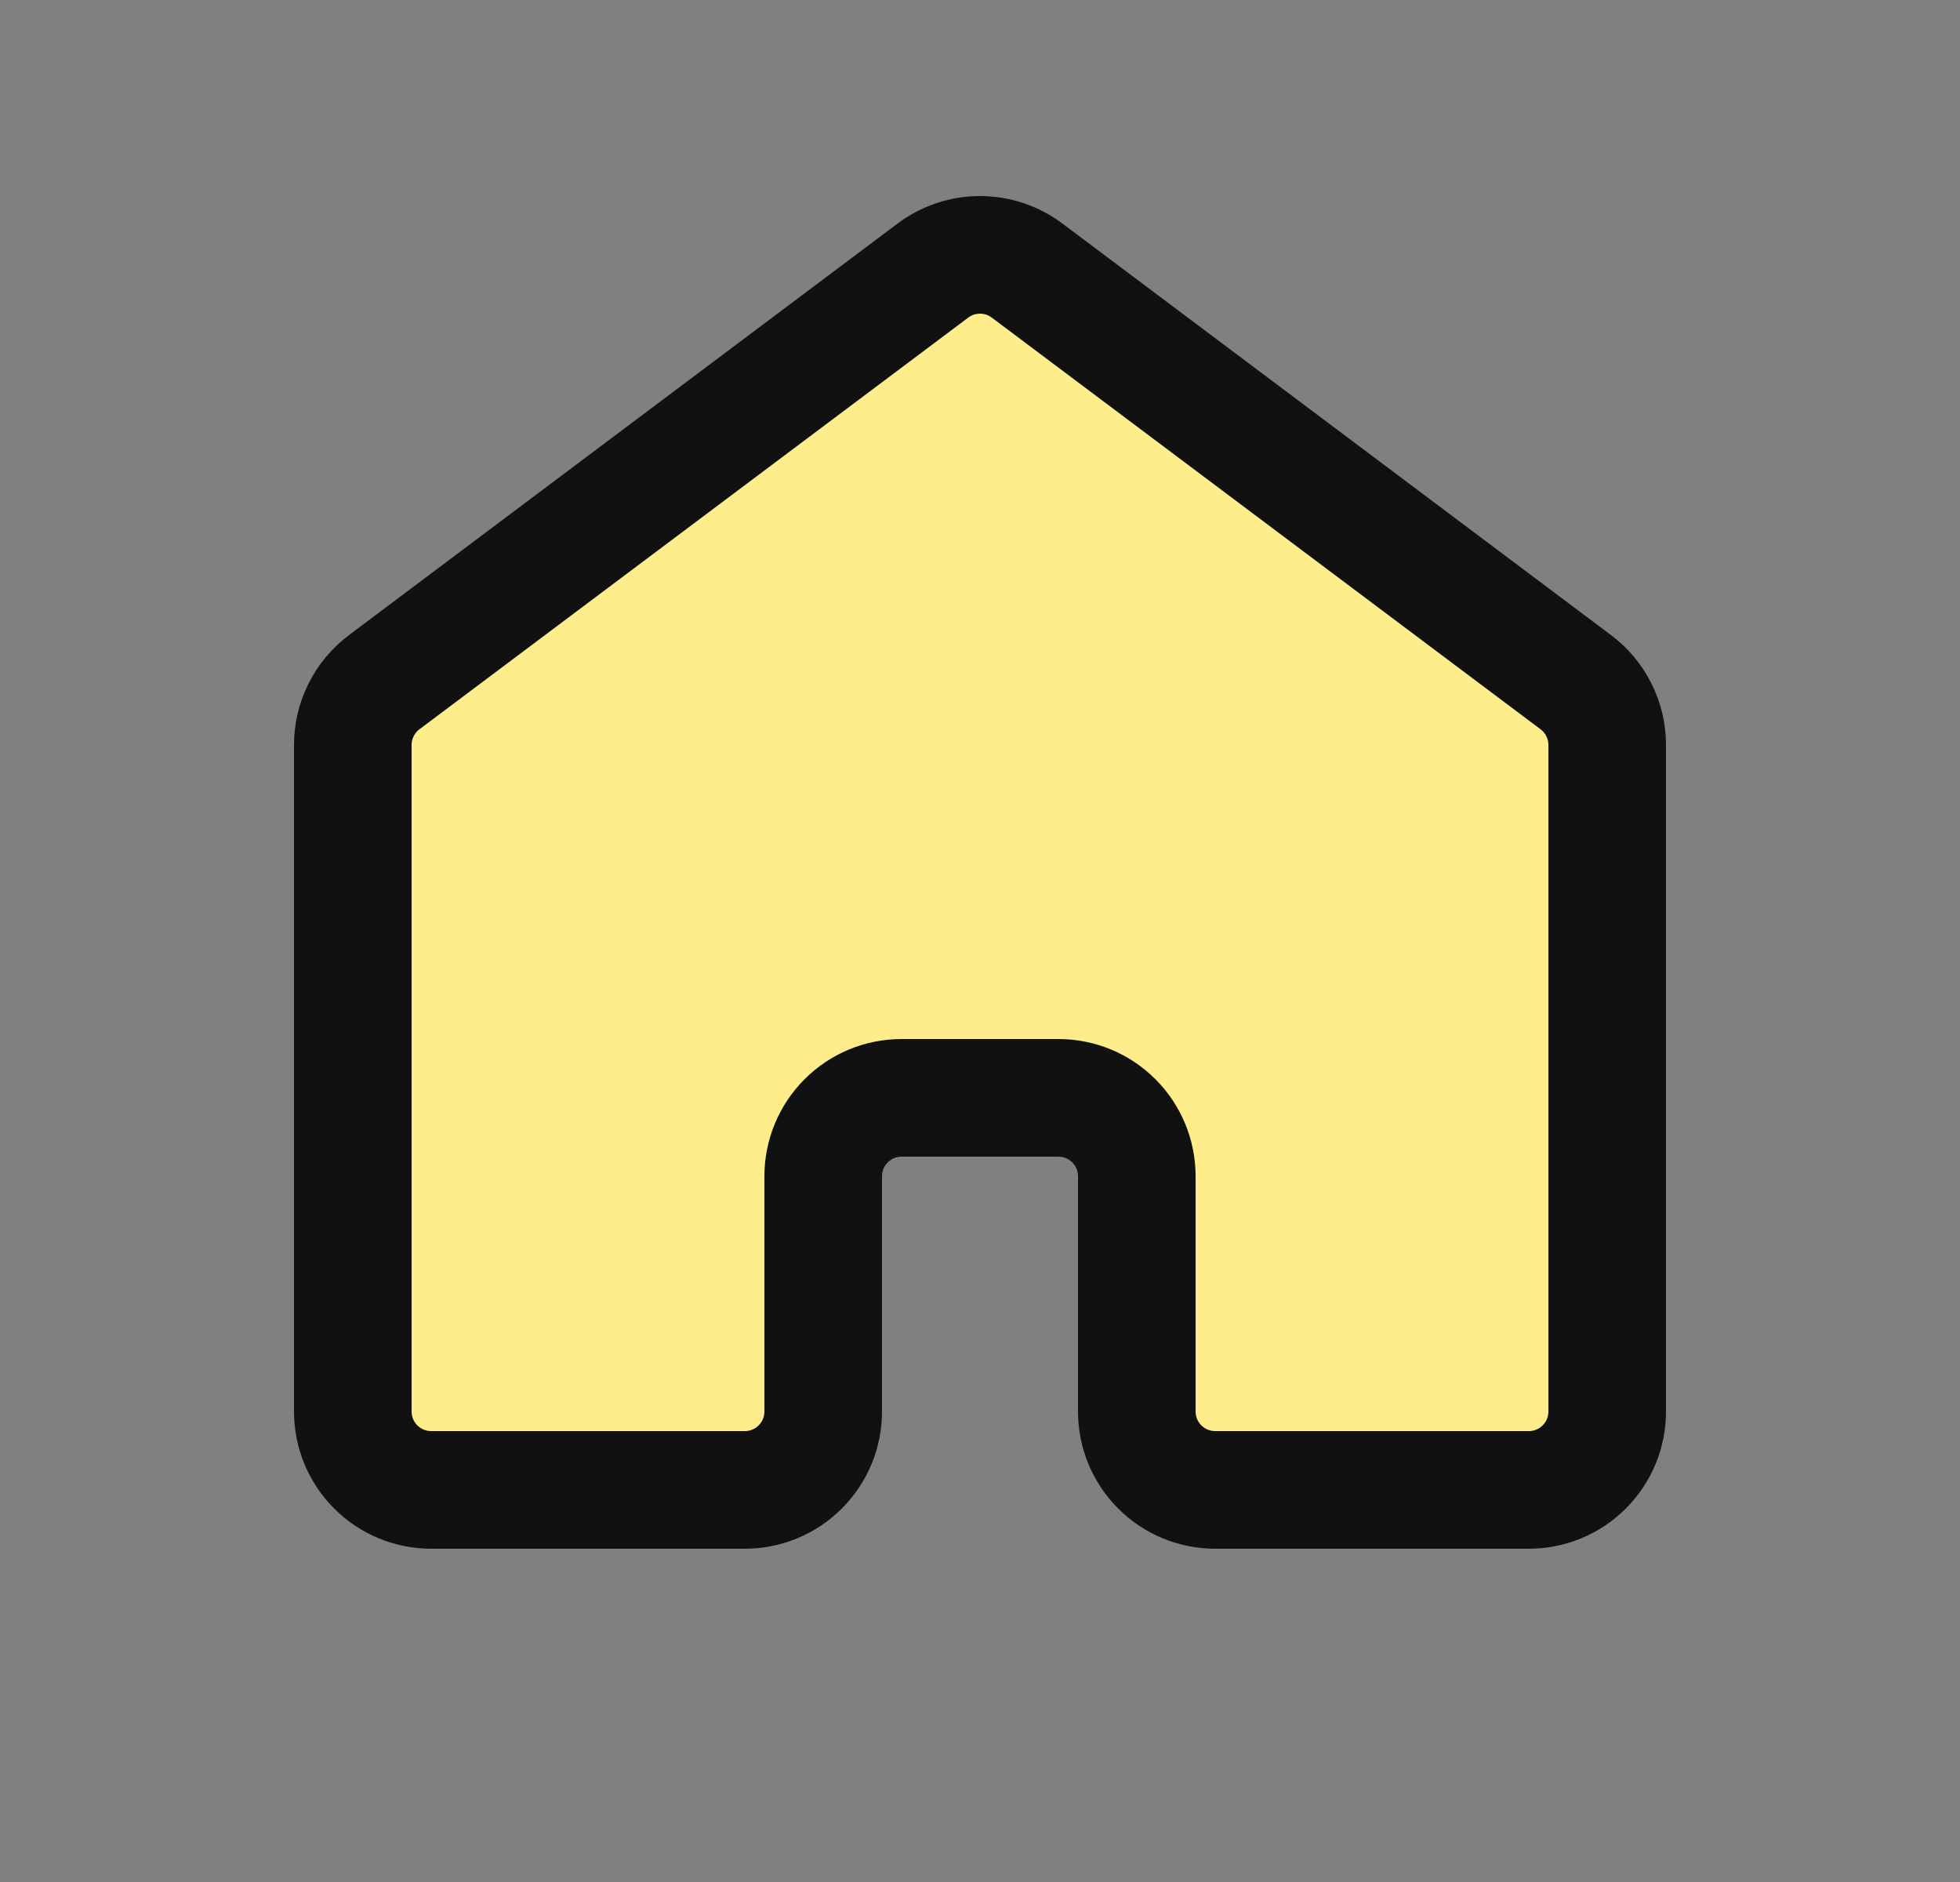 <svg width="25" height="24" viewBox="0 0 25 24" fill="none" xmlns="http://www.w3.org/2000/svg">
<rect x="0" y="0" width="25" height="24" fill="#808080" stroke="none"/>
<g clip-path="url(#clip0_1114_3216)">
<path d="M20.5 18V9.5C20.5 9.345 20.464 9.192 20.394 9.053C20.325 8.914 20.224 8.793 20.1 8.7L13.1 3.45C12.927 3.32 12.716 3.25 12.5 3.25C12.284 3.25 12.073 3.32 11.9 3.45L4.9 8.7C4.776 8.793 4.675 8.914 4.606 9.053C4.536 9.192 4.5 9.345 4.5 9.5V18C4.5 18.265 4.605 18.52 4.793 18.707C4.98 18.895 5.235 19 5.5 19H9.5C9.765 19 10.02 18.895 10.207 18.707C10.395 18.52 10.5 18.265 10.5 18V15C10.5 14.735 10.605 14.48 10.793 14.293C10.98 14.105 11.235 14 11.5 14H13.5C13.765 14 14.02 14.105 14.207 14.293C14.395 14.48 14.5 14.735 14.5 15V18C14.5 18.265 14.605 18.52 14.793 18.707C14.98 18.895 15.235 19 15.5 19H19.5C19.765 19 20.02 18.895 20.207 18.707C20.395 18.52 20.5 18.265 20.5 18Z" fill="#FEED8A" stroke="#111111" stroke-width="1.5" stroke-linecap="round" stroke-linejoin="round"/>
</g>
<defs>
<clipPath id="clip0_1114_3216">
<rect width="24" height="24" fill="white" transform="translate(0.5)"/>
</clipPath>
</defs>
</svg>
